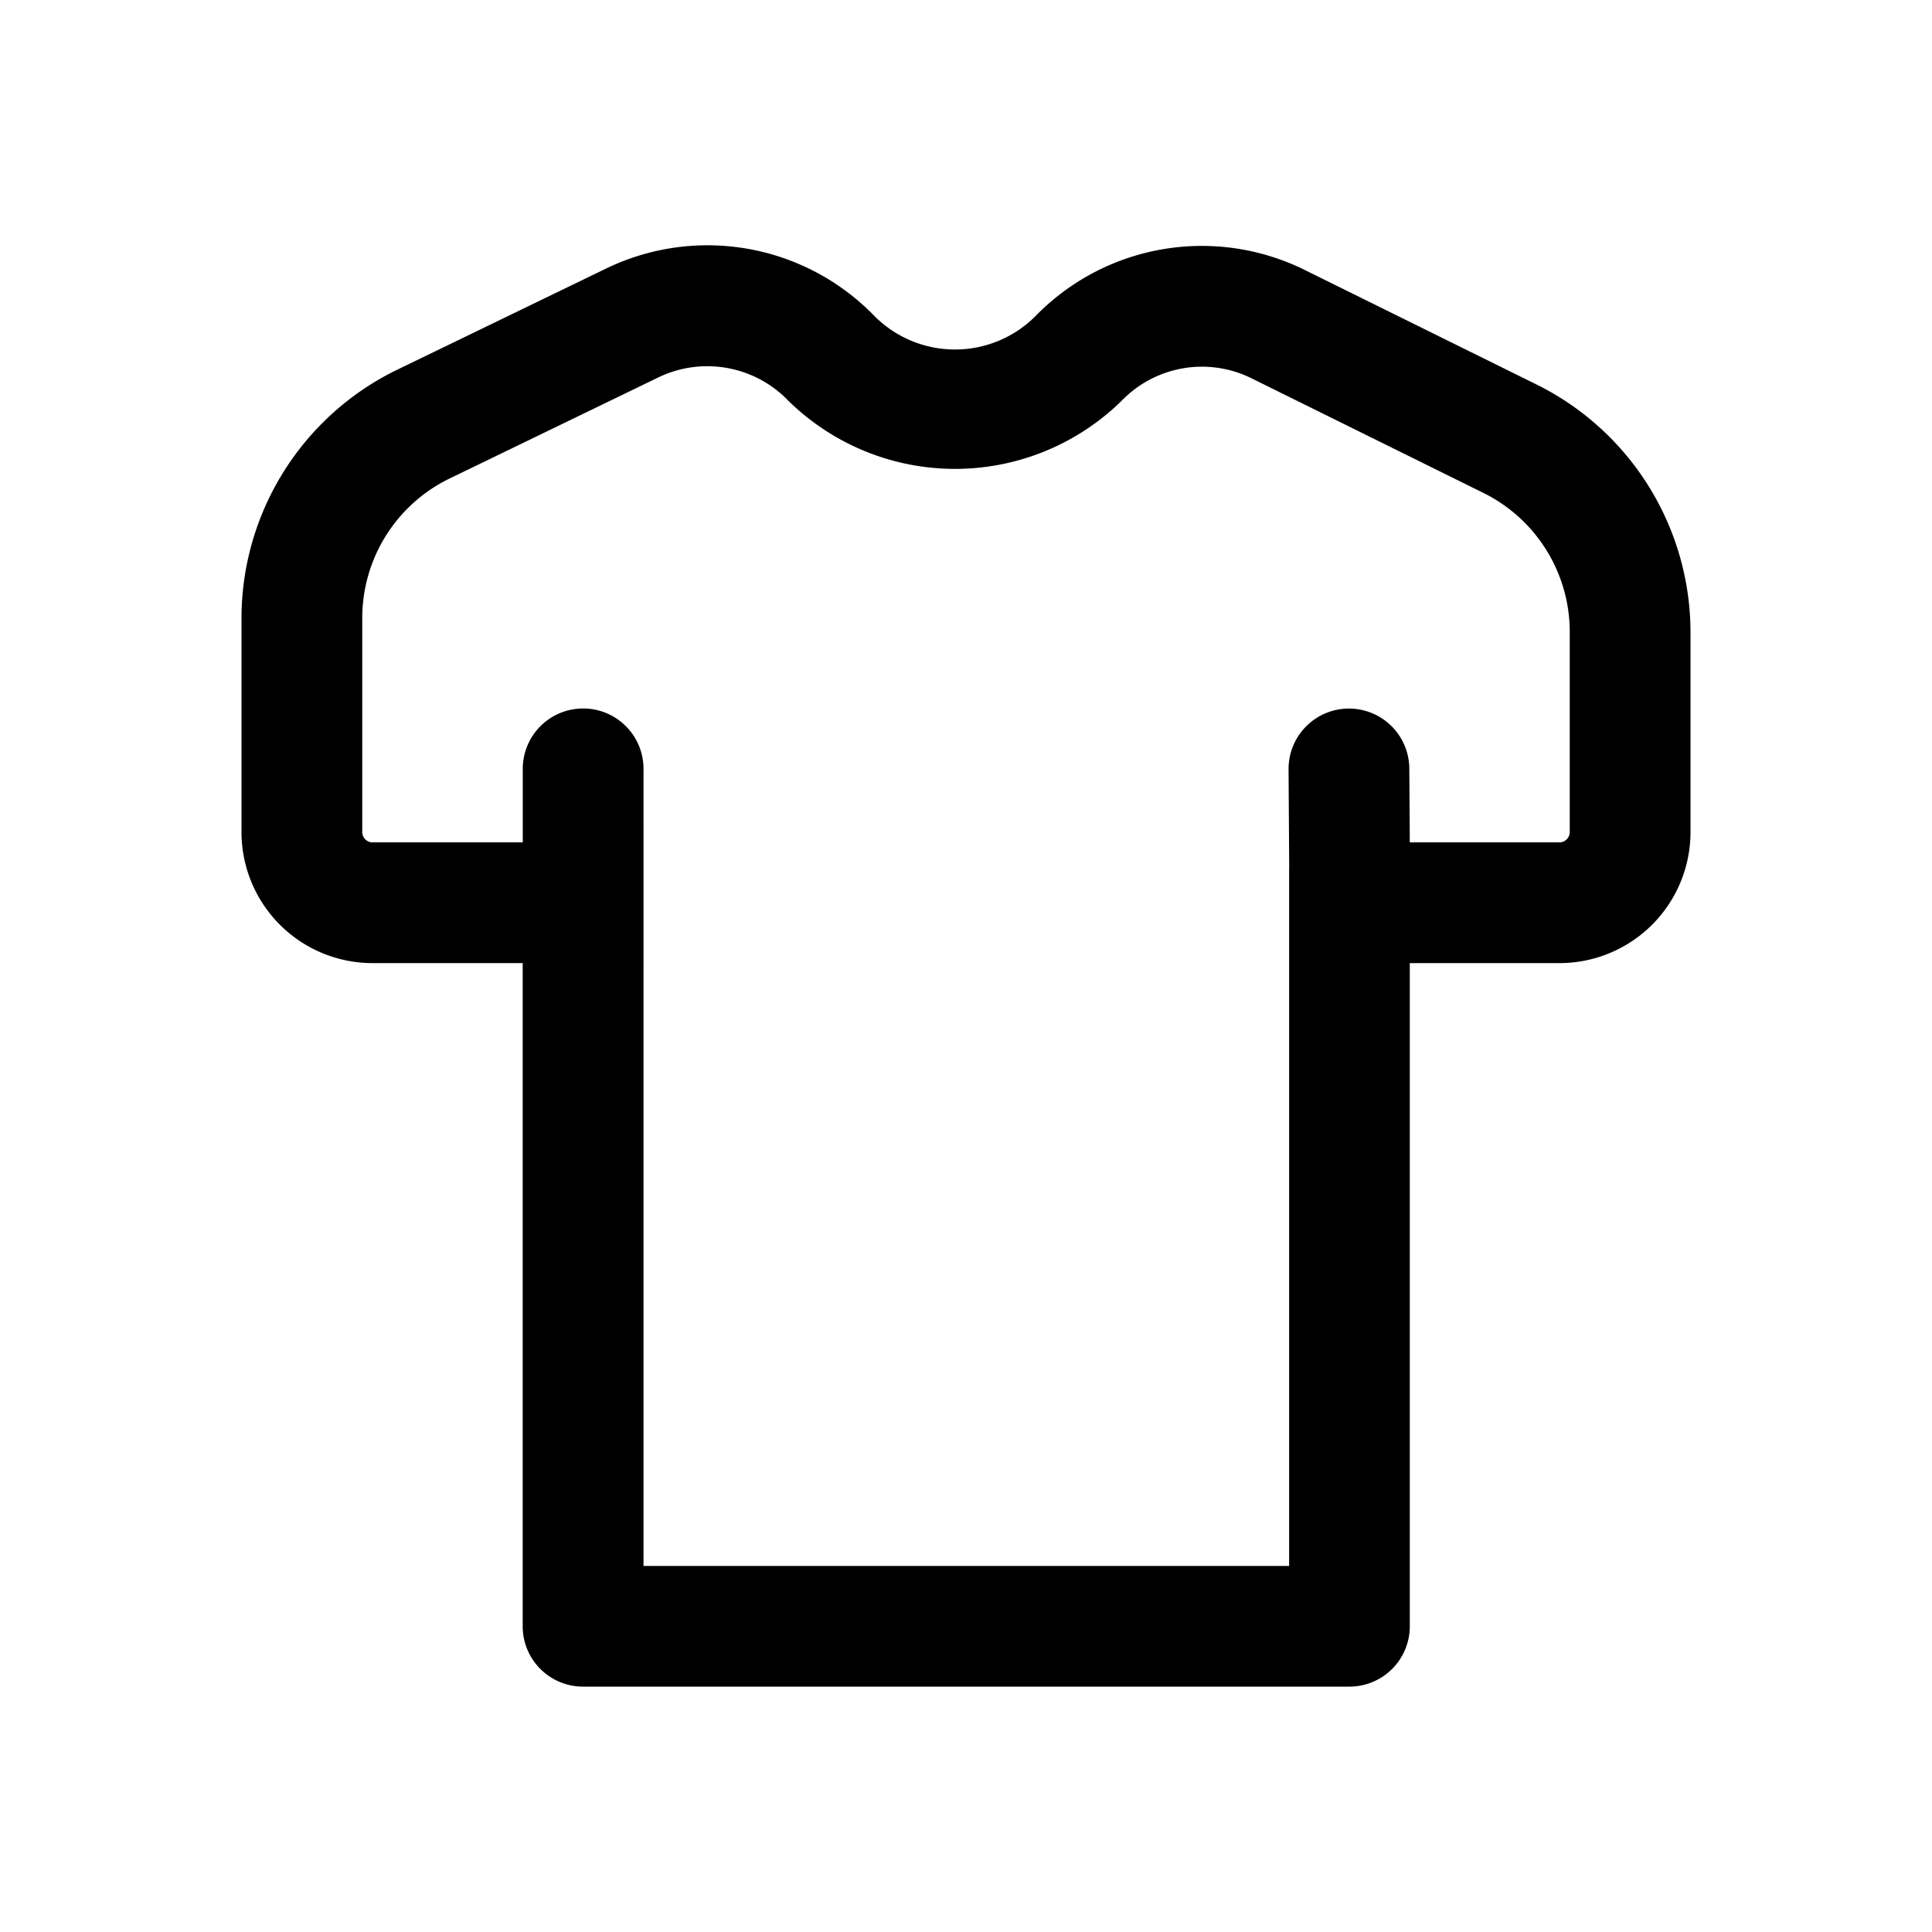 <svg id="icons" xmlns="http://www.w3.org/2000/svg" viewBox="0 0 24 24"><title>06-07-category-m</title><rect id="canvas" width="24" height="24" style="fill:none"/><path d="M4.615,11.964H6.493v8.238a.75.75,0,0,0,.75.75h9.52a.75.75,0,0,0,.75-.75V11.964h1.872A1.628,1.628,0,0,0,21,10.326V7.86a3.439,3.439,0,0,0-1.887-3.071L16.213,3.356a2.885,2.885,0,0,0-3.354.575,1.412,1.412,0,0,1-2-.009,2.888,2.888,0,0,0-3.334-.584L4.909,4.605A3.435,3.435,0,0,0,3,7.688v2.638A1.628,1.628,0,0,0,4.615,11.964ZM4.5,7.688A1.927,1.927,0,0,1,5.563,5.955L8.179,4.688A1.397,1.397,0,0,1,9.793,4.978a2.955,2.955,0,0,0,4.141,0,1.387,1.387,0,0,1,1.616-.277l2.899,1.433A1.928,1.928,0,0,1,19.5,7.86v2.466a.13.13,0,0,1-.115.138H17.513l-.006-.917a.75.75,0,0,0-.75-.745H16.752a.75.75,0,0,0-.745.755l.008,1.219-.001.007v8.67h-8.02V9.551a.75.75,0,1,0-1.5,0v.913H4.615A.13.13,0,0,1,4.5,10.326Z"/></svg>